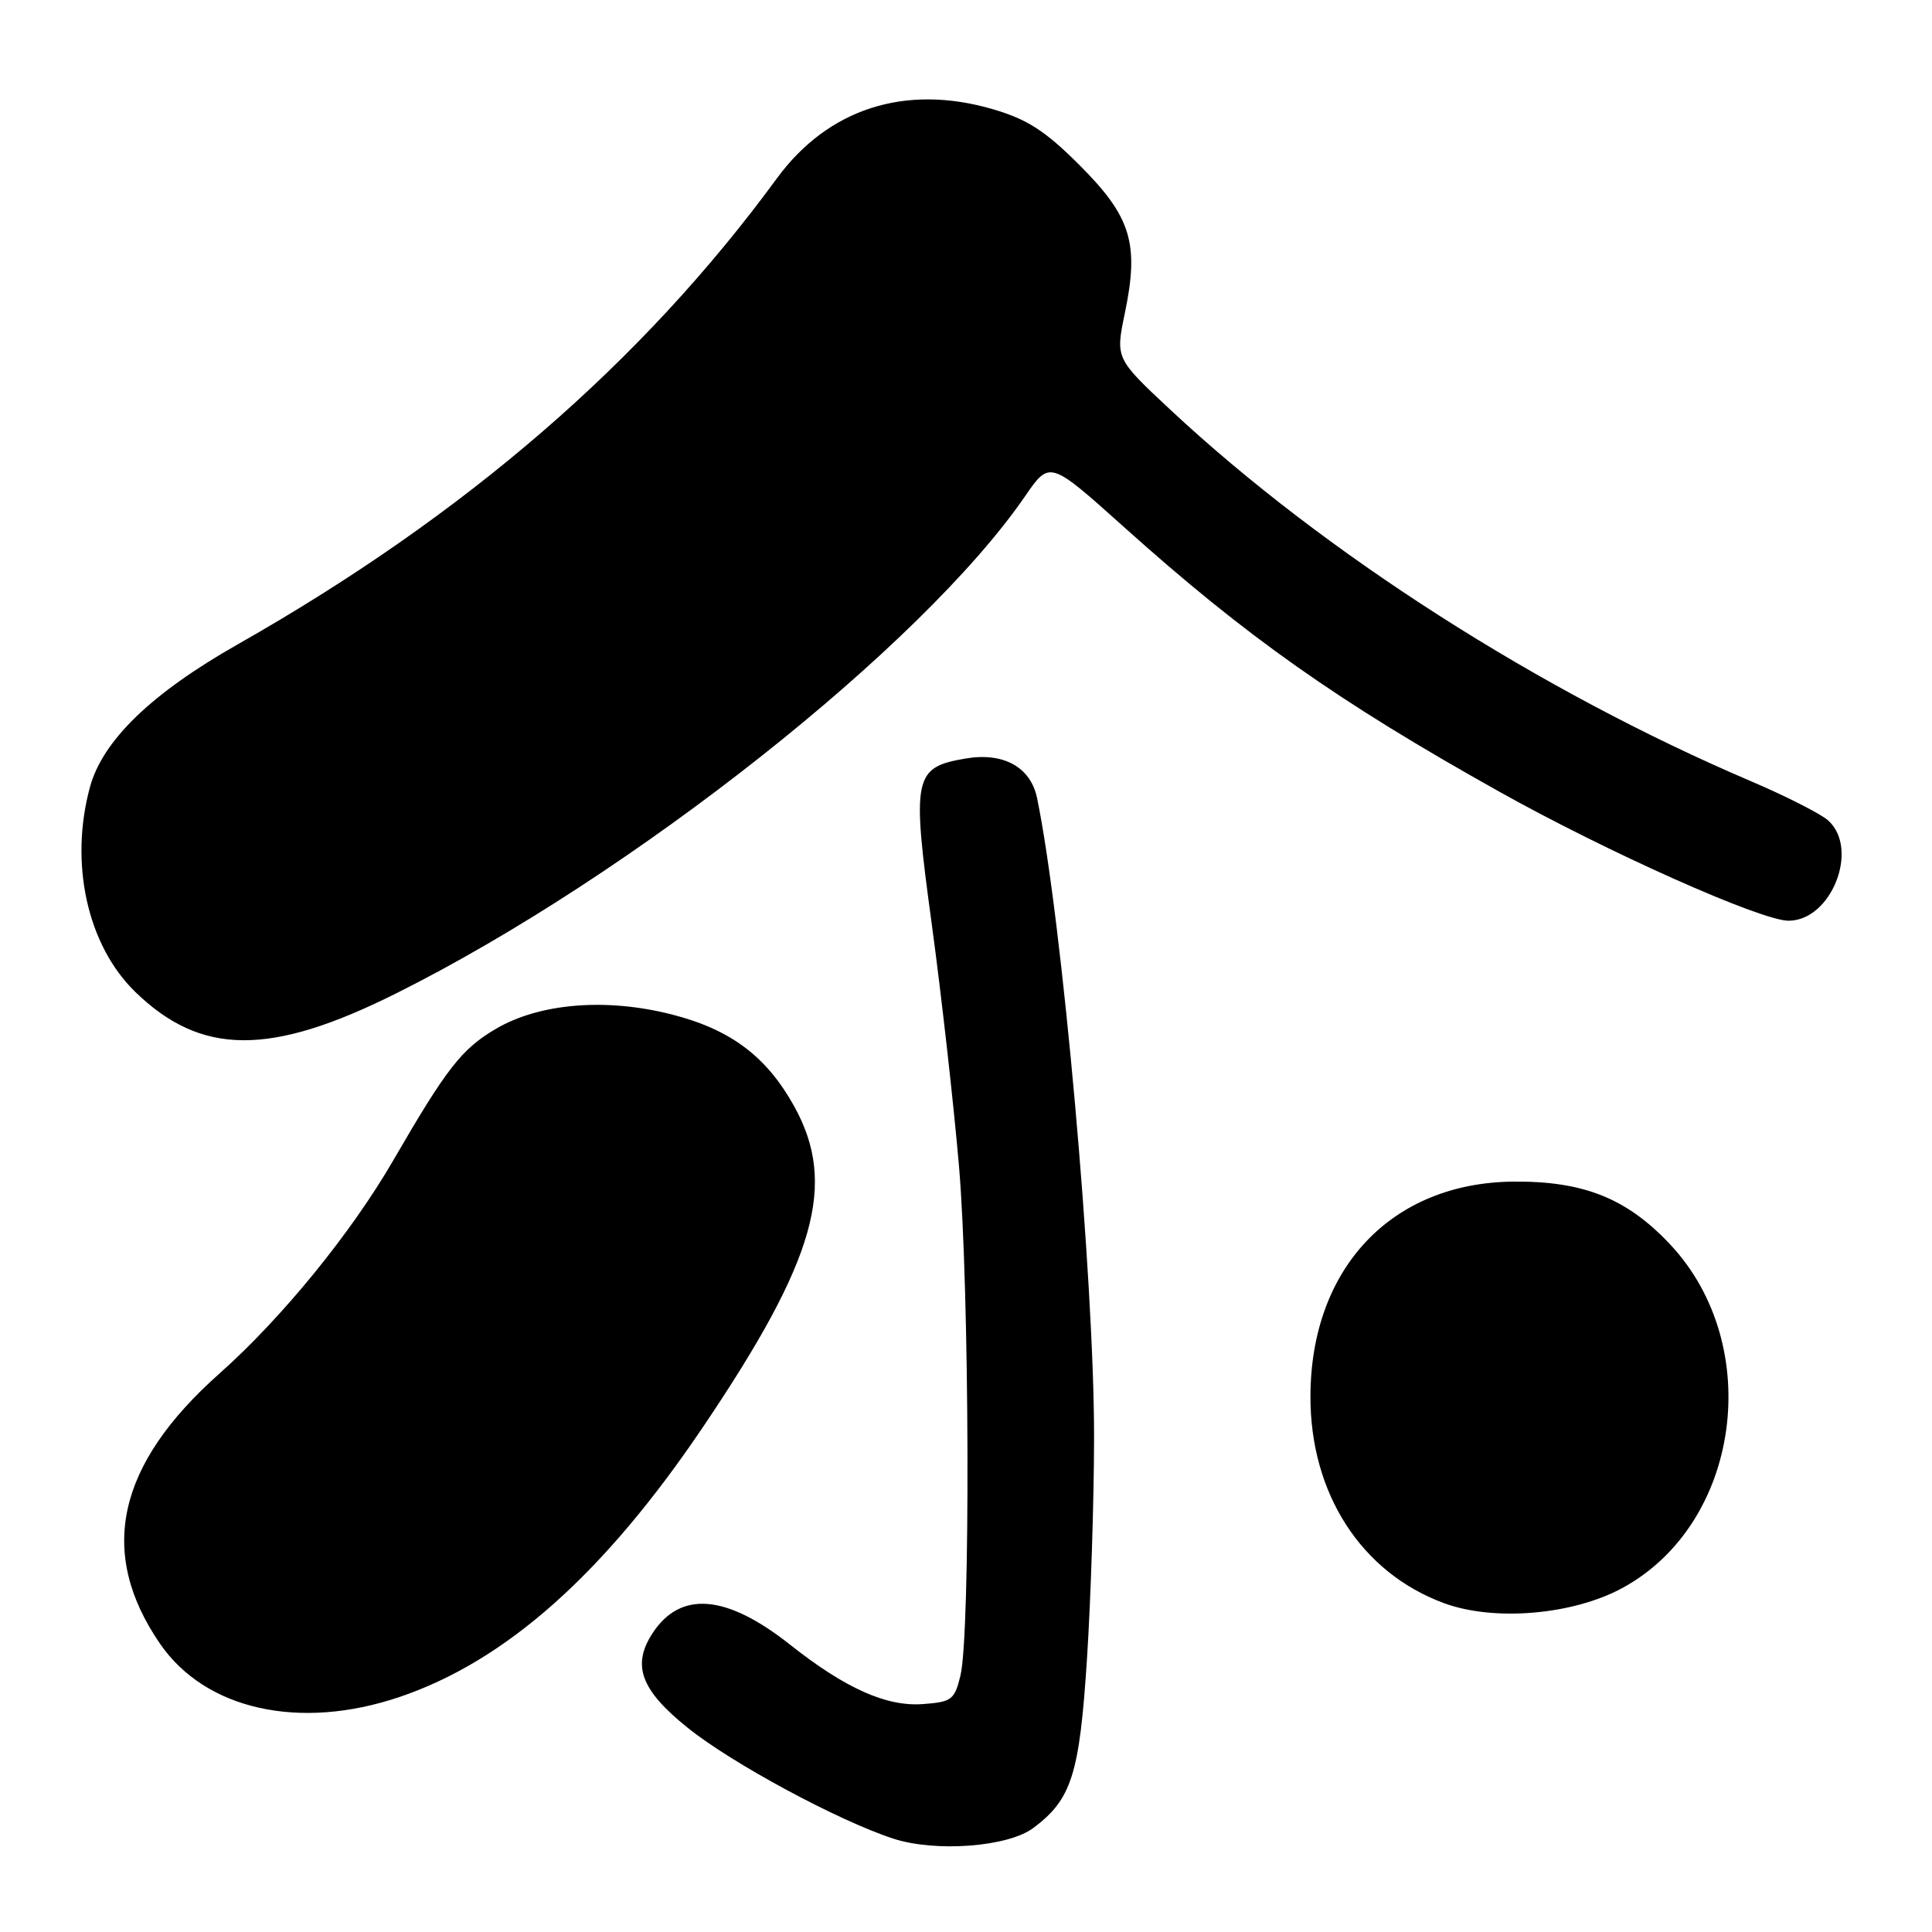 <?xml version="1.0" encoding="UTF-8" standalone="no"?>
<!DOCTYPE svg PUBLIC "-//W3C//DTD SVG 1.1//EN" "http://www.w3.org/Graphics/SVG/1.1/DTD/svg11.dtd" >
<svg xmlns="http://www.w3.org/2000/svg" xmlns:xlink="http://www.w3.org/1999/xlink" version="1.1" viewBox="0 0 256 256">
 <g >
 <path fill="currentColor"
d=" M 136.90 242.23 C 142.00 238.43 143.04 235.14 144.03 219.81 C 144.54 211.94 144.96 198.75 144.97 190.50 C 144.99 169.50 140.72 121.65 137.41 105.72 C 136.56 101.65 132.97 99.66 127.99 100.50 C 121.04 101.68 120.79 102.87 123.47 122.50 C 124.74 131.85 126.36 146.25 127.07 154.50 C 128.47 170.90 128.60 216.40 127.27 222.00 C 126.49 225.23 126.11 225.52 122.28 225.80 C 117.46 226.16 111.99 223.71 104.69 217.93 C 96.27 211.26 90.18 210.74 86.48 216.39 C 83.68 220.66 84.90 223.95 91.15 228.96 C 96.99 233.66 111.06 241.24 118.34 243.62 C 123.94 245.46 133.54 244.73 136.90 242.23 Z  M 52.91 224.87 C 67.03 220.10 80.06 208.51 93.21 189.00 C 108.12 166.89 110.95 156.90 105.23 146.58 C 101.56 139.97 96.81 136.41 89.01 134.42 C 80.32 132.20 71.52 132.92 65.72 136.32 C 61.19 138.97 59.17 141.56 52.12 153.74 C 46.52 163.40 37.36 174.64 29.08 182.00 C 15.46 194.10 12.90 205.73 21.21 217.81 C 27.23 226.56 39.70 229.33 52.91 224.87 Z  M 214.99 210.41 C 230.60 201.92 233.89 178.35 221.33 164.92 C 215.59 158.79 209.83 156.48 200.50 156.57 C 184.38 156.73 173.69 168.04 173.64 185.00 C 173.60 197.88 180.37 208.38 191.32 212.42 C 197.97 214.88 208.41 213.99 214.99 210.41 Z  M 52.47 131.64 C 83.69 116.06 122.12 85.68 135.83 65.75 C 139.09 61.01 139.09 61.01 148.88 69.79 C 165.14 84.38 177.26 92.93 198.61 104.87 C 212.99 112.92 233.34 122.00 236.99 122.00 C 242.66 122.00 246.42 112.50 242.25 108.72 C 241.28 107.85 236.67 105.50 232.00 103.51 C 204.03 91.58 175.50 73.34 155.15 54.36 C 147.80 47.50 147.80 47.50 149.05 41.48 C 150.97 32.28 149.88 28.72 143.08 21.92 C 138.46 17.30 136.14 15.81 131.49 14.45 C 119.94 11.10 109.71 14.39 102.93 23.65 C 85.10 48.00 61.65 68.27 31.50 85.38 C 20.06 91.87 13.58 98.13 11.91 104.33 C 9.18 114.41 11.57 125.22 17.88 131.39 C 26.62 139.91 35.78 139.98 52.47 131.64 Z "/>
</g>
</svg>